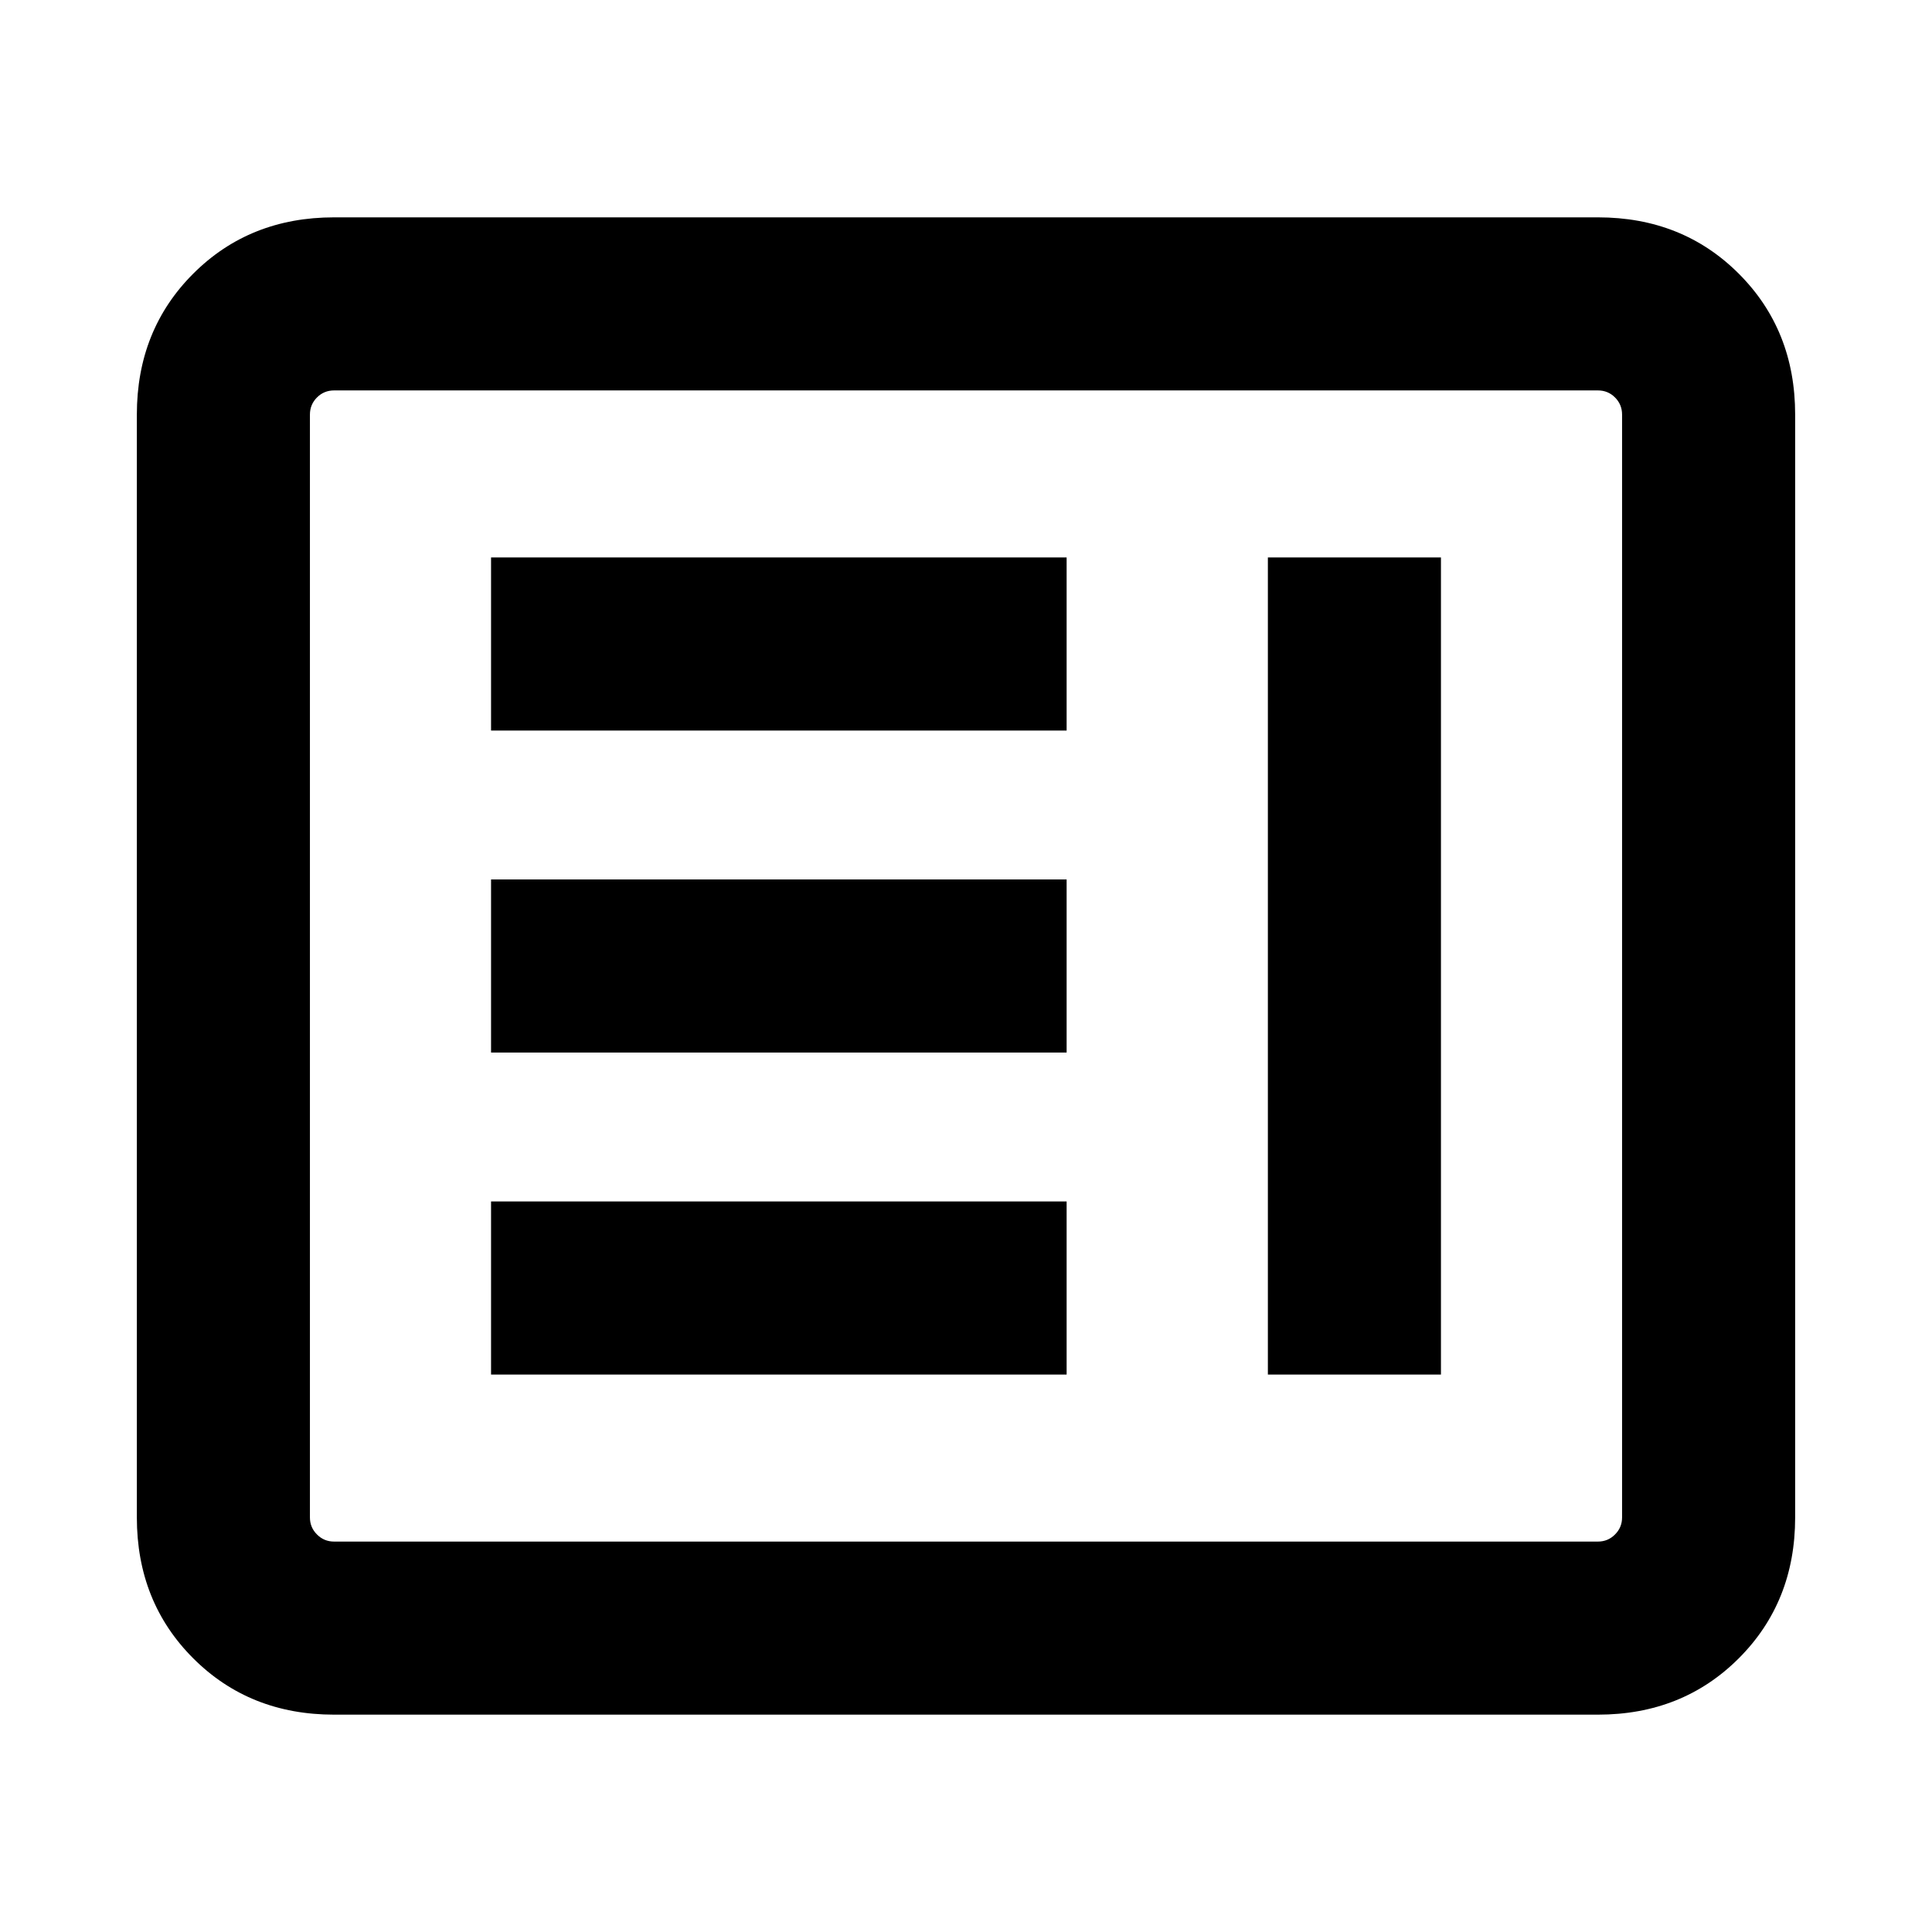 <svg xmlns="http://www.w3.org/2000/svg" height="24" width="24"><path d="M4.15 21.3Q3.1 21.3 2.4 20.6Q1.7 19.9 1.7 18.85V5.15Q1.7 4.1 2.4 3.4Q3.1 2.7 4.15 2.7H19.85Q20.9 2.7 21.6 3.4Q22.3 4.1 22.3 5.15V18.85Q22.3 19.9 21.6 20.6Q20.9 21.3 19.85 21.3ZM4.15 19.15H19.85Q19.975 19.15 20.062 19.062Q20.15 18.975 20.15 18.85V5.15Q20.15 5.025 20.062 4.937Q19.975 4.85 19.85 4.85H4.15Q4.025 4.85 3.938 4.937Q3.85 5.025 3.85 5.15V18.85Q3.85 18.975 3.938 19.062Q4.025 19.15 4.15 19.15ZM6.1 9.075V6.925H13.25V9.075ZM6.1 13.075V10.925H13.25V13.075ZM6.1 17.075V14.925H13.25V17.075ZM15.75 17.075V6.925H17.9V17.075Z"/></svg>